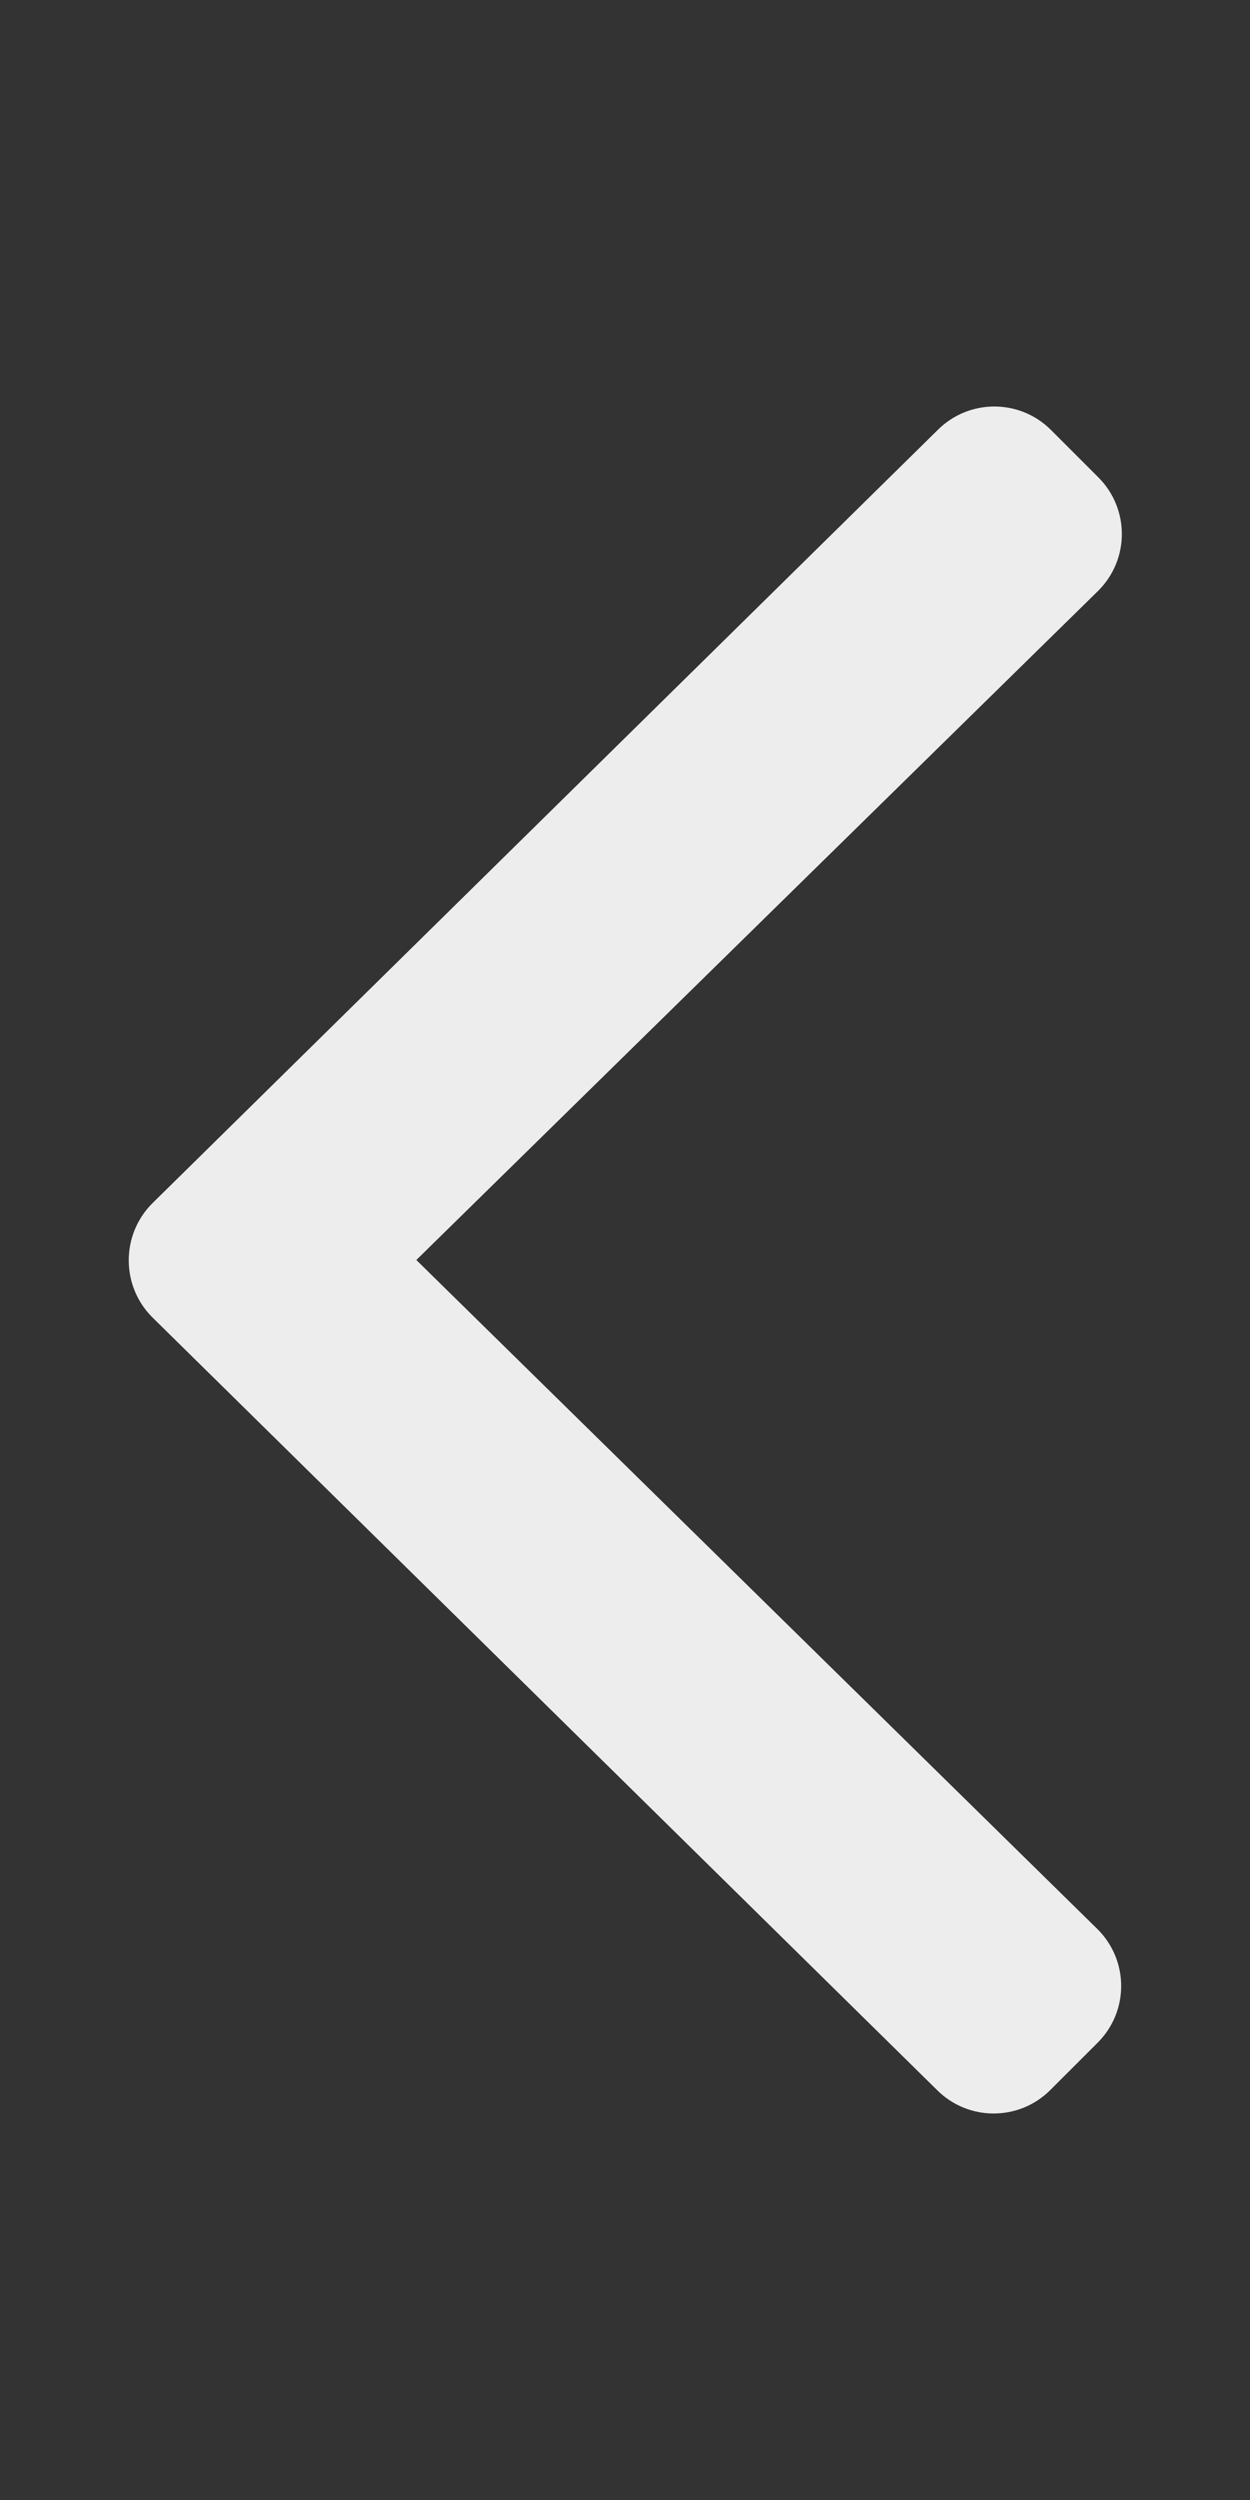 <?xml version="1.0" encoding="UTF-8"?>
<svg width="50px" height="100px" viewBox="0 0 50 100" version="1.1" xmlns="http://www.w3.org/2000/svg" xmlns:xlink="http://www.w3.org/1999/xlink">
    <rect x="0" y="0" width="50" height="100" fill="#333333" stroke="none"/>
    <!-- Generator: Sketch 48.2 (47327) - http://www.bohemiancoding.com/sketch -->
    <title>ux__scroll--left</title>
    <desc>Created with Sketch.</desc>
    <defs></defs>
    <g id="icons" stroke="none" stroke-width="1" fill="none" fill-rule="evenodd">
        <g id="ux__scroll--left" fill="#EDEDED" fill-rule="nonzero">
            <g id="angle-left" transform="translate(5, 16)">
                <path d="M1.093,32.133 L32.507,1.2 C33.76,-0.053 35.787,-0.053 37.04,1.2 L38.933,3.093 C40.187,4.347 40.187,6.373 38.933,7.627 L11.653,34.4 L38.907,61.173 C40.16,62.427 40.16,64.453 38.907,65.707 L37.013,67.6 C35.76,68.853 33.733,68.853 32.48,67.6 L1.067,36.667 C-0.16,35.413 -0.16,33.387 1.093,32.133 Z" id="Shape"></path>
            </g>
        </g>
    </g>
</svg>